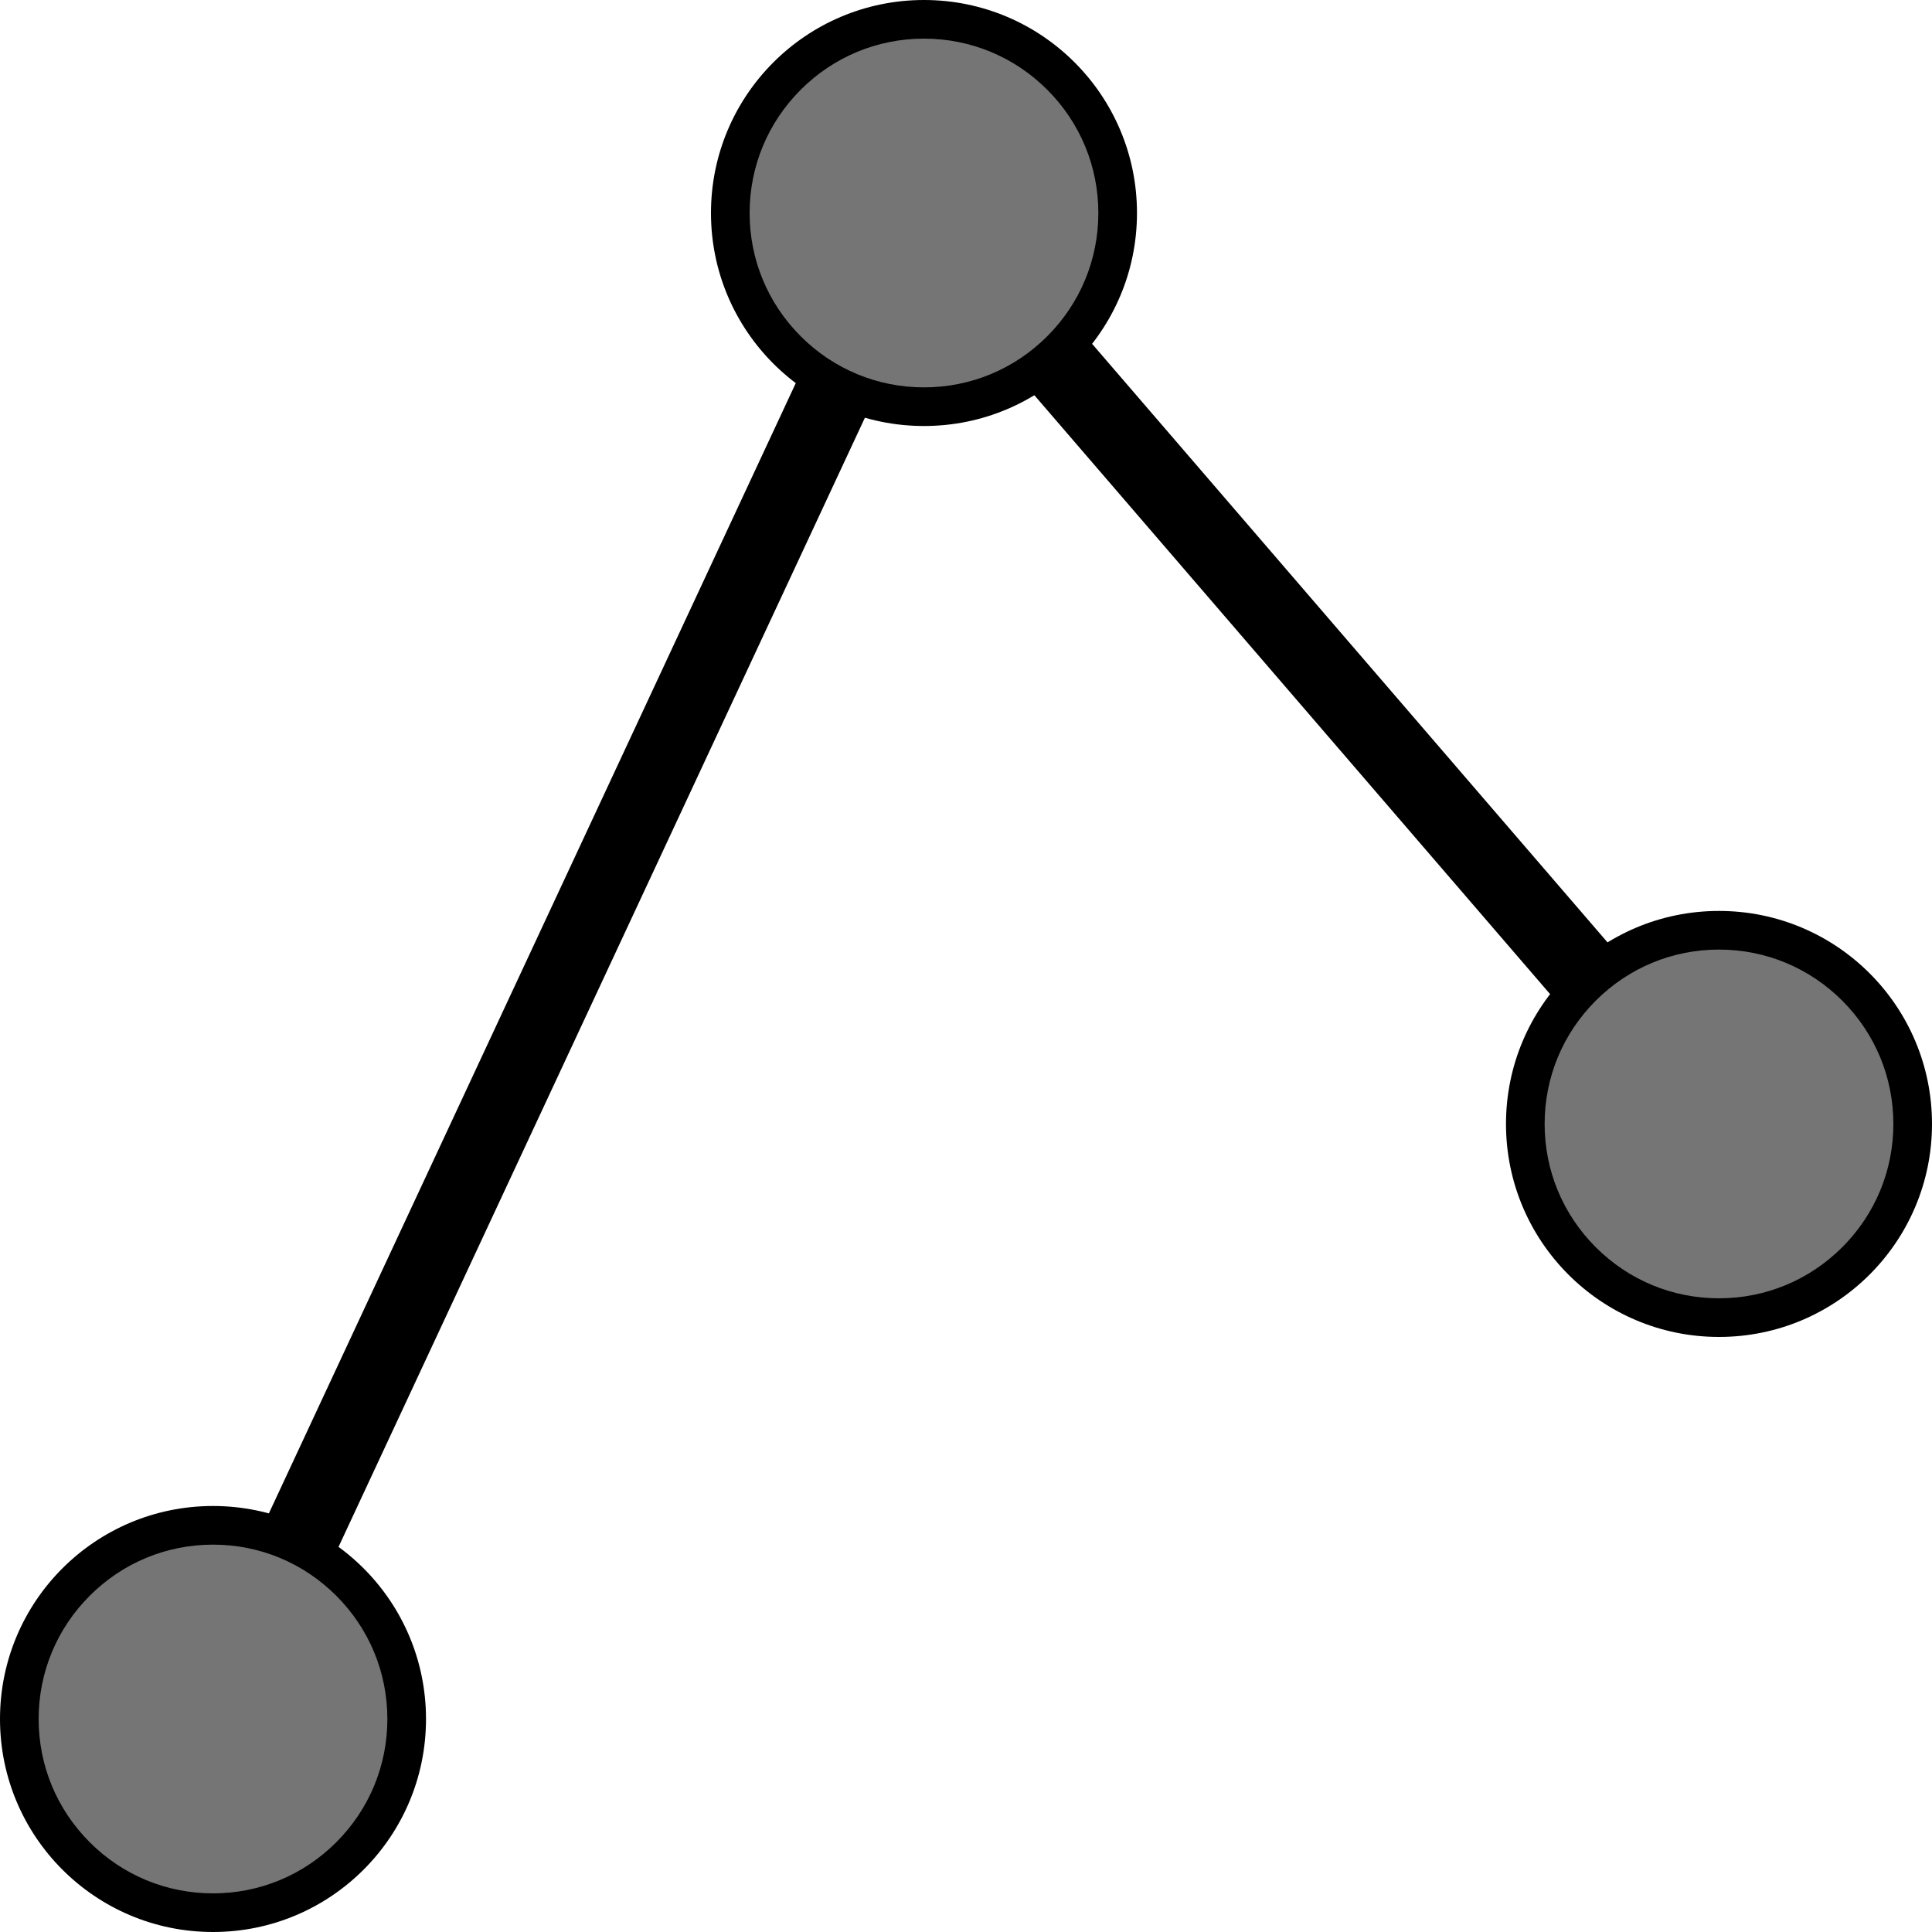 <?xml version="1.0" encoding="utf-8"?>
<!-- Generator: Adobe Illustrator 22.1.0, SVG Export Plug-In . SVG Version: 6.00 Build 0)  -->
<svg version="1.1" id="Layer_1" xmlns="http://www.w3.org/2000/svg" xmlns:xlink="http://www.w3.org/1999/xlink" x="0px" y="0px"
	 viewBox="0 0 2000 2000" style="enable-background:new 0 0 2000 2000;" xml:space="preserve">
<style type="text/css">
	.st0{fill:#757575;}
	.st1{fill:none;stroke:#000000;stroke-width:80;stroke-miterlimit:10;}
</style>
<g>
	<circle class="st0" cx="220.5" cy="1779.5" r="200.5"/>
	<path d="M220.5,1599c48.2,0,93.5,18.8,127.6,52.9s52.9,79.4,52.9,127.6s-18.8,93.5-52.9,127.6c-34.1,34.1-79.4,52.9-127.6,52.9
		s-93.5-18.8-127.6-52.9C58.8,1873,40,1827.7,40,1779.5s18.8-93.5,52.9-127.6S172.3,1599,220.5,1599 M220.5,1559
		C98.7,1559,0,1657.7,0,1779.5S98.7,2000,220.5,2000S441,1901.3,441,1779.5S342.3,1559,220.5,1559L220.5,1559z"/>
</g>
<g>
	<circle class="st0" cx="956.5" cy="220.5" r="200.5"/>
	<path d="M956.5,40c48.2,0,93.5,18.8,127.6,52.9c34.1,34.1,52.9,79.4,52.9,127.6s-18.8,93.5-52.9,127.6
		c-34.1,34.1-79.4,52.9-127.6,52.9s-93.5-18.8-127.6-52.9C794.8,314,776,268.7,776,220.5s18.8-93.5,52.9-127.6
		C863,58.8,908.3,40,956.5,40 M956.5,0C834.7,0,736,98.7,736,220.5S834.7,441,956.5,441S1177,342.3,1177,220.5S1078.3,0,956.5,0
		L956.5,0z"/>
</g>
<g>
	<circle class="st0" cx="1779.5" cy="1163.5" r="200.5"/>
	<path d="M1779.5,983c48.2,0,93.5,18.8,127.6,52.9c34.1,34.1,52.9,79.4,52.9,127.6s-18.8,93.5-52.9,127.6
		c-34.1,34.1-79.4,52.9-127.6,52.9s-93.5-18.8-127.6-52.9c-34.1-34.1-52.9-79.4-52.9-127.6s18.8-93.5,52.9-127.6
		C1686,1001.8,1731.3,983,1779.5,983 M1779.5,943c-121.8,0-220.5,98.7-220.5,220.5s98.7,220.5,220.5,220.5s220.5-98.7,220.5-220.5
		S1901.3,943,1779.5,943L1779.5,943z"/>
</g>
<g>
	<line class="st1" x1="864" y1="405" x2="306" y2="1602"/>
</g>
<line class="st1" x1="1089" y1="369" x2="1647" y2="1017"/>
</svg>

